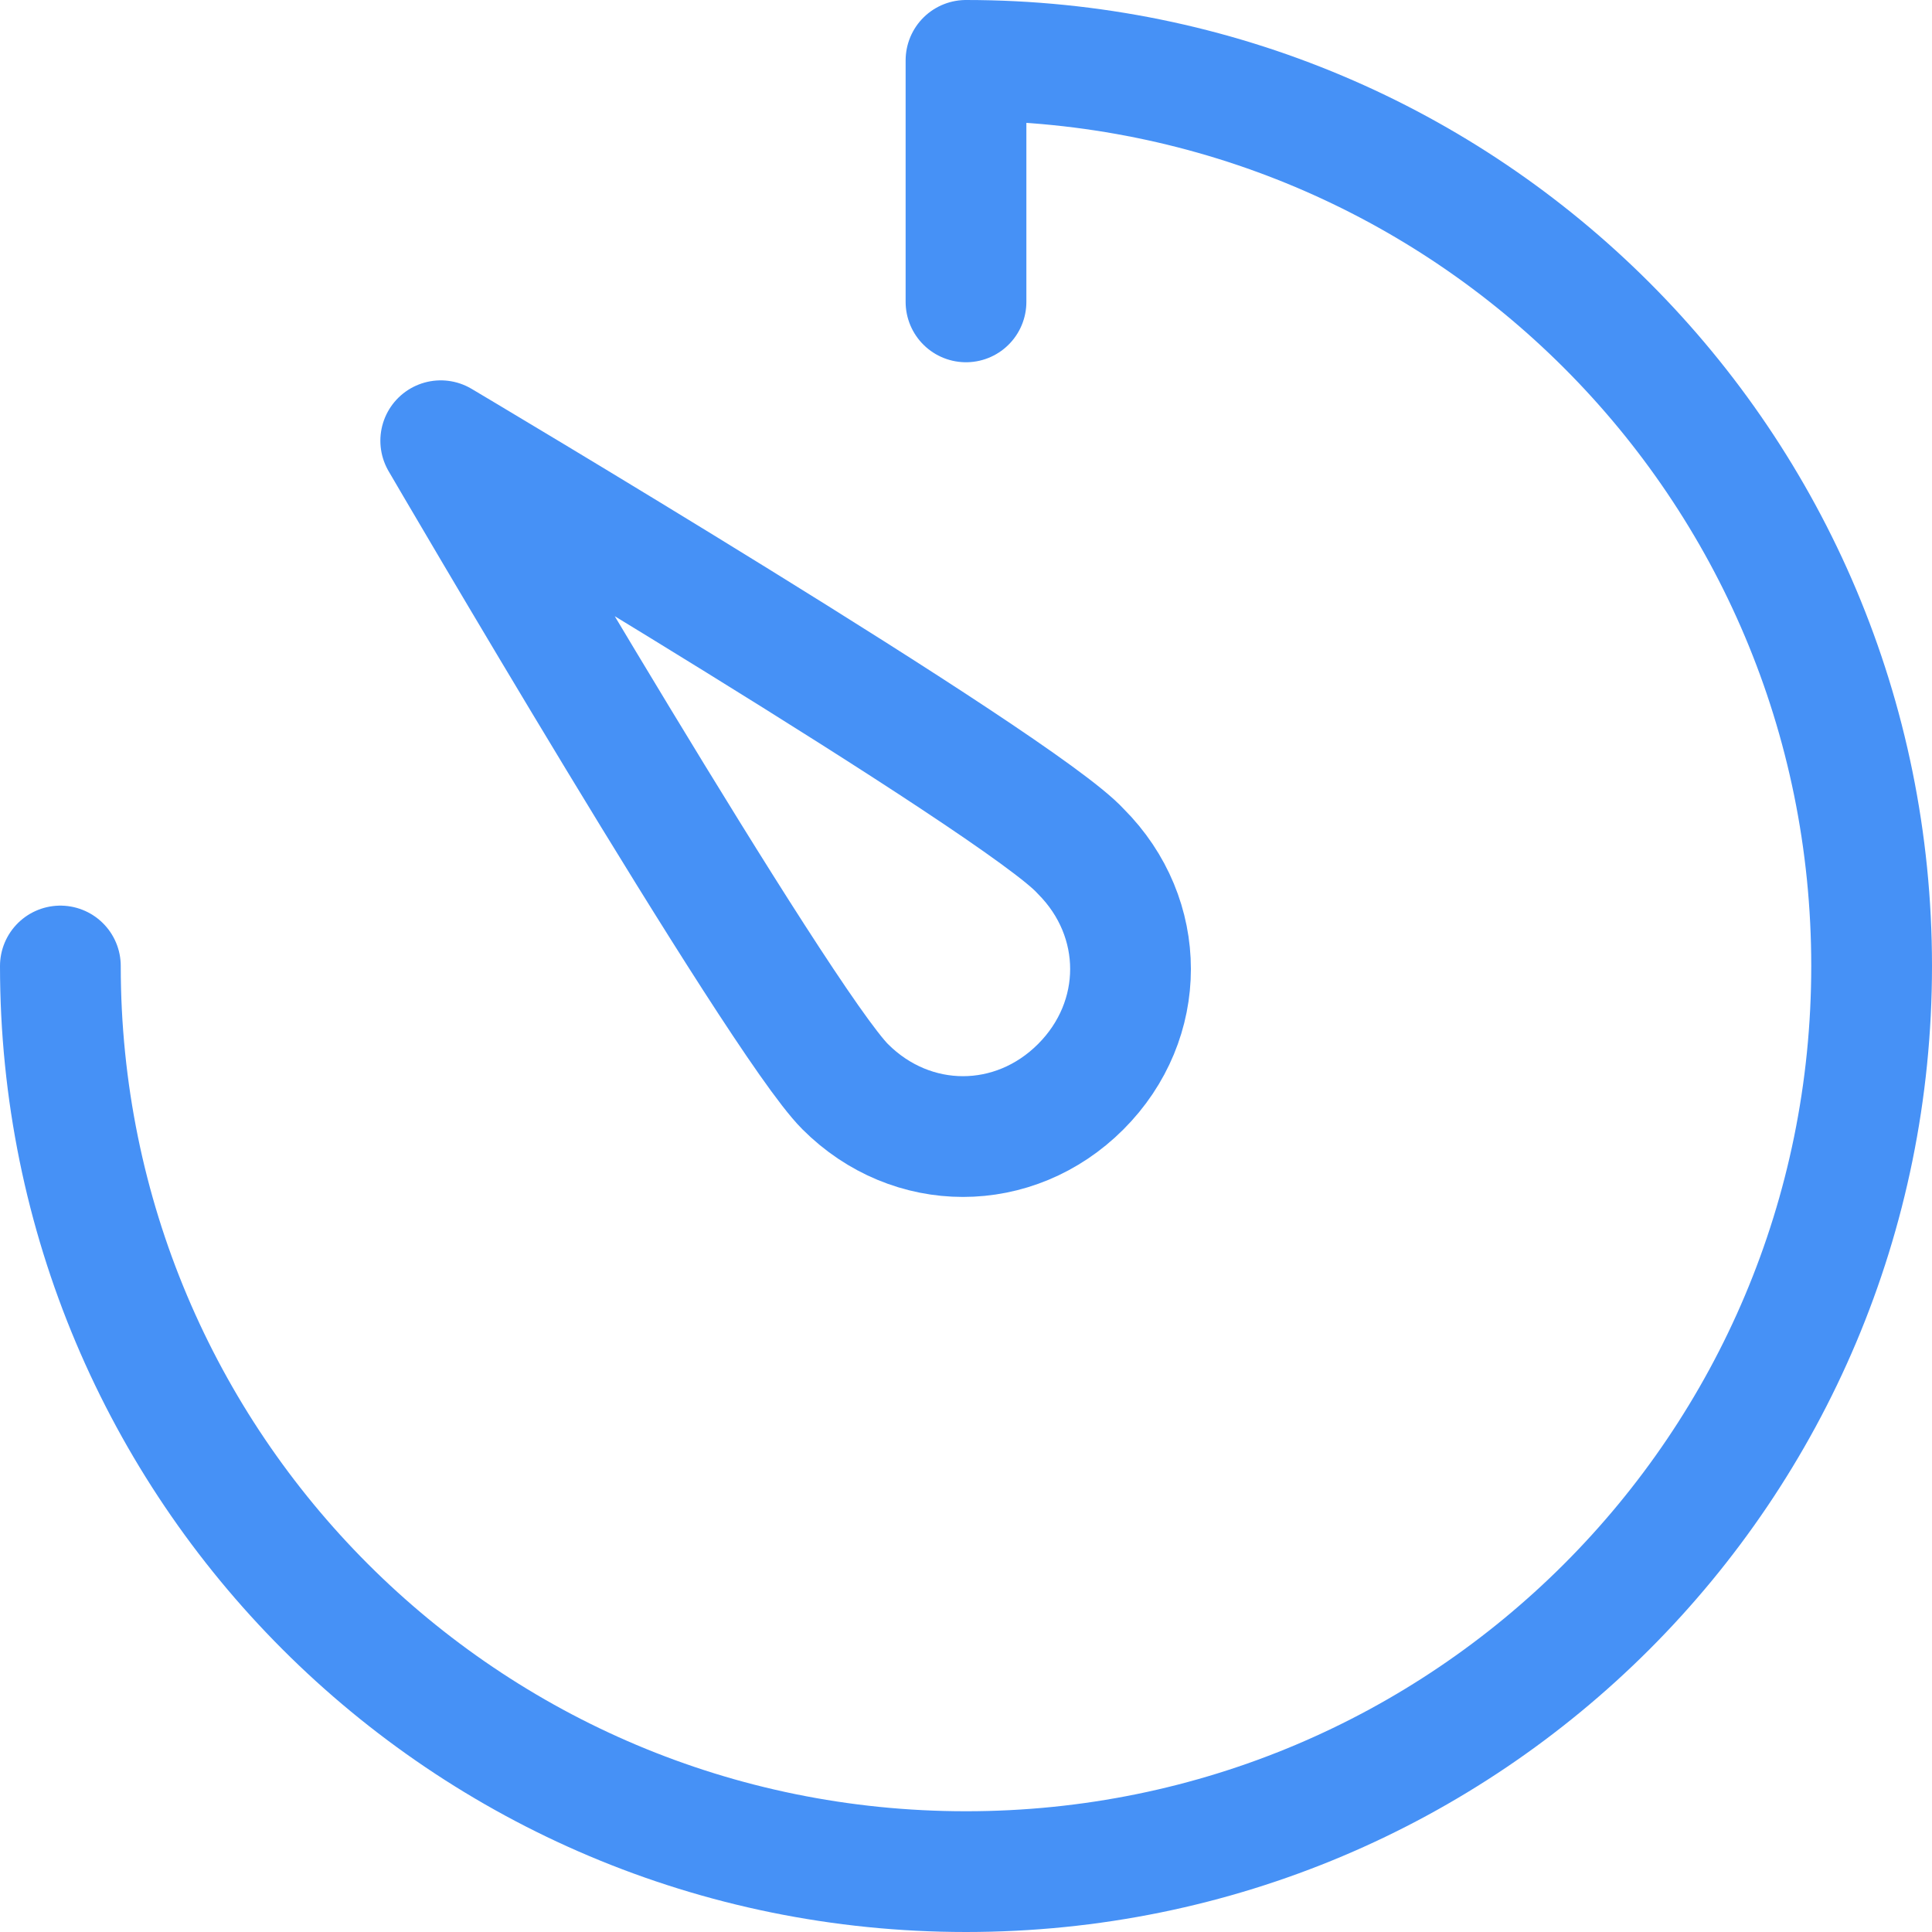 <svg class="nc-icon outline" xmlns="http://www.w3.org/2000/svg" xmlns:xlink="http://www.w3.org/1999/xlink" x="0px" y="0px" width="32px" height="32px" viewBox="0 0 32 32"><g transform="translate(0, 0)">
<path fill="none" stroke="#4691f6" stroke-width="2" stroke-linecap="round" stroke-miterlimit="10" d="M1,16c0,8.3,6.7,15,15,15
	s15-6.7,15-15S24.3,1,16,1v4" stroke-linejoin="round"></path>
<path data-color="color-2" fill="none" stroke="#4691f6" stroke-width="2" stroke-linecap="round" stroke-miterlimit="10" d="M17.9,14.1
	c1.1,1.1,1.1,2.8,0,3.9c-1.1,1.1-2.8,1.1-3.9,0S7.3,7.3,7.3,7.3S16.9,13,17.9,14.1z" stroke-linejoin="round"></path>
</g></svg>